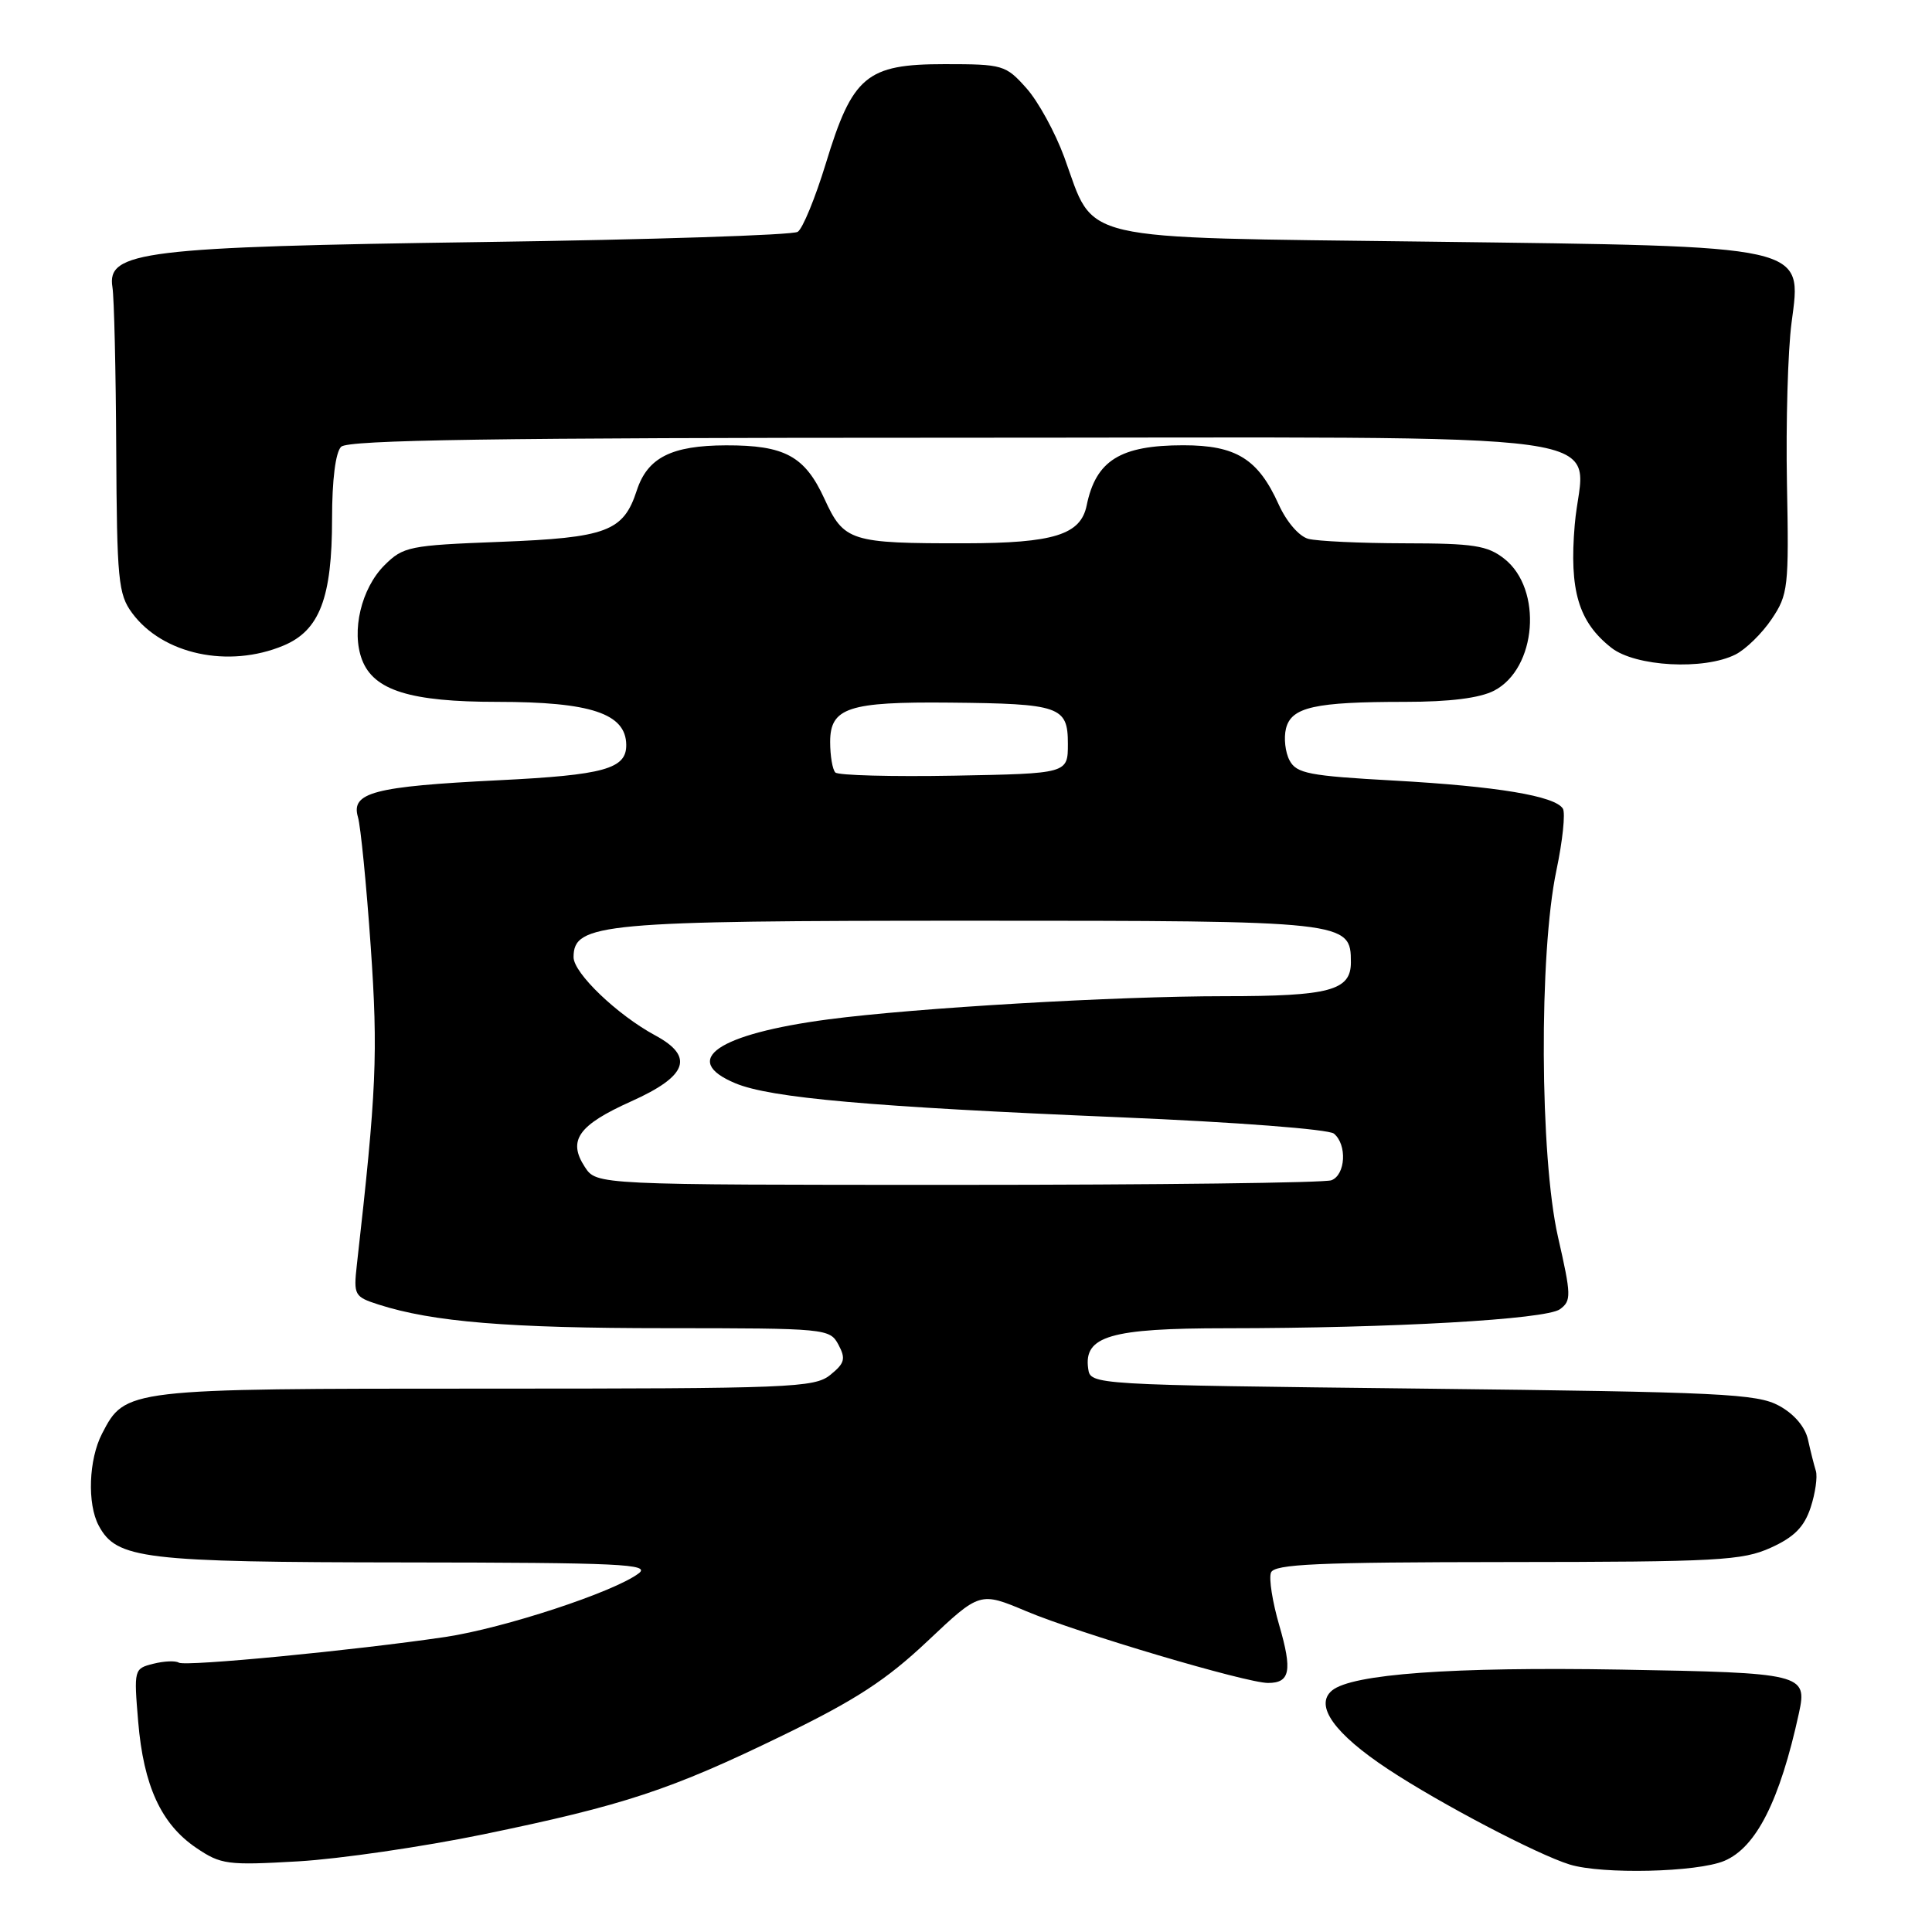 <?xml version="1.0" encoding="UTF-8" standalone="no"?>
<!DOCTYPE svg PUBLIC "-//W3C//DTD SVG 1.1//EN" "http://www.w3.org/Graphics/SVG/1.1/DTD/svg11.dtd" >
<svg xmlns="http://www.w3.org/2000/svg" xmlns:xlink="http://www.w3.org/1999/xlink" version="1.1" viewBox="0 0 256 256">
 <g >
 <path fill="currentColor"
d=" M 228.47 246.58 C 232.70 244.81 235.84 238.61 238.37 226.99 C 239.50 221.79 238.91 221.65 214.75 221.23 C 192.46 220.85 179.14 221.81 176.50 224.00 C 174.13 225.97 176.80 229.72 183.93 234.43 C 190.80 238.97 203.71 245.74 208.00 247.06 C 212.31 248.38 224.86 248.09 228.47 246.58 Z  M 64.00 243.07 C 82.70 239.21 88.84 237.19 103.74 229.94 C 113.39 225.25 117.44 222.61 122.91 217.45 C 129.84 210.91 129.84 210.91 136.00 213.50 C 142.88 216.40 165.14 223.00 168.02 223.00 C 170.94 223.00 171.26 221.39 169.51 215.37 C 168.61 212.29 168.11 209.14 168.41 208.38 C 168.84 207.25 174.45 207.00 199.72 206.98 C 227.68 206.96 230.88 206.78 234.64 205.08 C 237.75 203.67 239.06 202.34 239.92 199.75 C 240.54 197.86 240.85 195.67 240.61 194.90 C 240.37 194.13 239.90 192.27 239.57 190.77 C 239.20 189.08 237.74 187.36 235.74 186.27 C 232.82 184.68 228.11 184.45 188.50 184.00 C 144.50 183.50 144.50 183.50 144.19 181.35 C 143.58 177.04 147.12 176.00 162.47 176.00 C 184.49 175.99 204.85 174.83 206.70 173.48 C 208.23 172.36 208.21 171.66 206.44 163.89 C 204.03 153.27 203.91 126.36 206.23 115.34 C 207.06 111.41 207.44 107.72 207.09 107.15 C 206.05 105.47 198.37 104.19 184.71 103.43 C 173.46 102.81 171.80 102.49 170.88 100.77 C 170.30 99.69 170.09 97.79 170.40 96.53 C 171.11 93.69 174.21 93.00 186.17 93.00 C 192.11 93.00 196.06 92.50 197.97 91.52 C 203.63 88.59 204.45 78.07 199.33 74.04 C 197.09 72.28 195.28 72.00 186.12 71.99 C 180.28 71.98 174.54 71.71 173.36 71.40 C 172.13 71.07 170.47 69.14 169.43 66.84 C 166.71 60.81 163.80 59.00 156.80 59.00 C 148.44 59.00 145.21 61.01 143.99 66.97 C 143.20 70.86 139.63 71.97 127.87 71.99 C 112.66 72.01 111.83 71.74 109.24 66.09 C 106.64 60.43 103.99 58.99 96.20 59.01 C 88.97 59.03 85.80 60.64 84.38 64.98 C 82.61 70.43 80.41 71.25 66.23 71.80 C 54.20 72.26 53.43 72.42 50.93 74.91 C 47.87 77.98 46.53 83.63 47.97 87.42 C 49.52 91.49 54.37 93.00 65.90 93.00 C 78.27 93.00 82.93 94.55 82.98 98.68 C 83.03 101.88 80.07 102.70 66.02 103.39 C 49.51 104.21 46.47 105.01 47.43 108.27 C 47.79 109.50 48.55 117.20 49.12 125.39 C 50.11 139.61 49.89 144.57 47.28 167.64 C 46.84 171.61 46.96 171.83 50.16 172.86 C 57.33 175.16 67.35 175.99 88.21 175.99 C 109.51 176.00 109.95 176.04 111.10 178.18 C 112.09 180.04 111.93 180.64 110.02 182.18 C 107.93 183.88 104.83 184.00 64.34 184.00 C 16.68 184.00 16.60 184.01 13.52 189.97 C 11.75 193.39 11.54 199.27 13.08 202.15 C 15.45 206.58 18.89 207.00 53.72 207.03 C 82.23 207.06 86.26 207.25 84.63 208.48 C 81.37 210.95 66.76 215.75 58.99 216.91 C 47.04 218.68 24.58 220.85 23.69 220.31 C 23.25 220.03 21.72 220.10 20.30 220.46 C 17.76 221.10 17.73 221.21 18.31 228.12 C 19.02 236.62 21.35 241.70 26.00 244.85 C 29.28 247.07 30.12 247.18 39.50 246.64 C 45.00 246.32 56.02 244.71 64.00 243.07 Z  M 229.97 86.72 C 231.33 86.03 233.48 83.93 234.75 82.04 C 236.94 78.79 237.05 77.85 236.78 64.05 C 236.63 56.05 236.90 46.47 237.39 42.76 C 238.75 32.40 239.92 32.66 189.33 32.02 C 141.90 31.42 145.15 32.17 141.03 20.85 C 139.82 17.55 137.56 13.42 136.00 11.68 C 133.26 8.61 132.89 8.50 125.16 8.50 C 114.81 8.50 112.96 10.05 109.42 21.68 C 108.03 26.22 106.36 30.30 105.70 30.72 C 105.04 31.15 86.28 31.76 64.00 32.07 C 18.97 32.71 14.12 33.30 14.90 38.06 C 15.12 39.40 15.35 49.05 15.40 59.50 C 15.49 76.84 15.67 78.74 17.50 81.22 C 21.54 86.71 30.27 88.59 37.57 85.54 C 42.35 83.54 44.00 79.22 44.00 68.73 C 44.00 63.58 44.46 59.94 45.20 59.20 C 46.11 58.29 65.43 58.00 126.05 58.00 C 218.86 58.00 209.74 56.73 208.66 69.54 C 207.92 78.24 209.16 82.41 213.51 85.83 C 216.70 88.34 225.80 88.83 229.97 86.72 Z  M 77.50 154.64 C 75.19 151.11 76.61 149.09 83.65 145.93 C 91.10 142.59 92.04 140.01 86.83 137.20 C 81.80 134.49 76.00 128.94 76.00 126.83 C 76.00 122.34 79.73 122.00 128.75 122.00 C 178.58 122.00 179.00 122.05 179.00 127.52 C 179.00 131.25 176.18 132.00 162.30 132.00 C 147.78 132.00 121.33 133.55 109.77 135.07 C 95.09 137.01 90.06 140.46 97.44 143.54 C 102.11 145.49 115.33 146.66 148.50 148.05 C 163.80 148.69 176.04 149.63 176.75 150.21 C 178.52 151.67 178.30 155.67 176.42 156.39 C 175.55 156.73 153.28 157.00 126.94 157.00 C 79.05 157.00 79.05 157.00 77.50 154.64 Z  M 110.69 102.36 C 110.31 101.98 110.00 100.16 110.00 98.31 C 110.00 93.77 112.42 92.97 125.82 93.10 C 140.45 93.24 141.50 93.60 141.50 98.55 C 141.50 102.50 141.50 102.50 126.44 102.78 C 118.16 102.93 111.07 102.74 110.69 102.36 Z "/>
</g>
</svg>